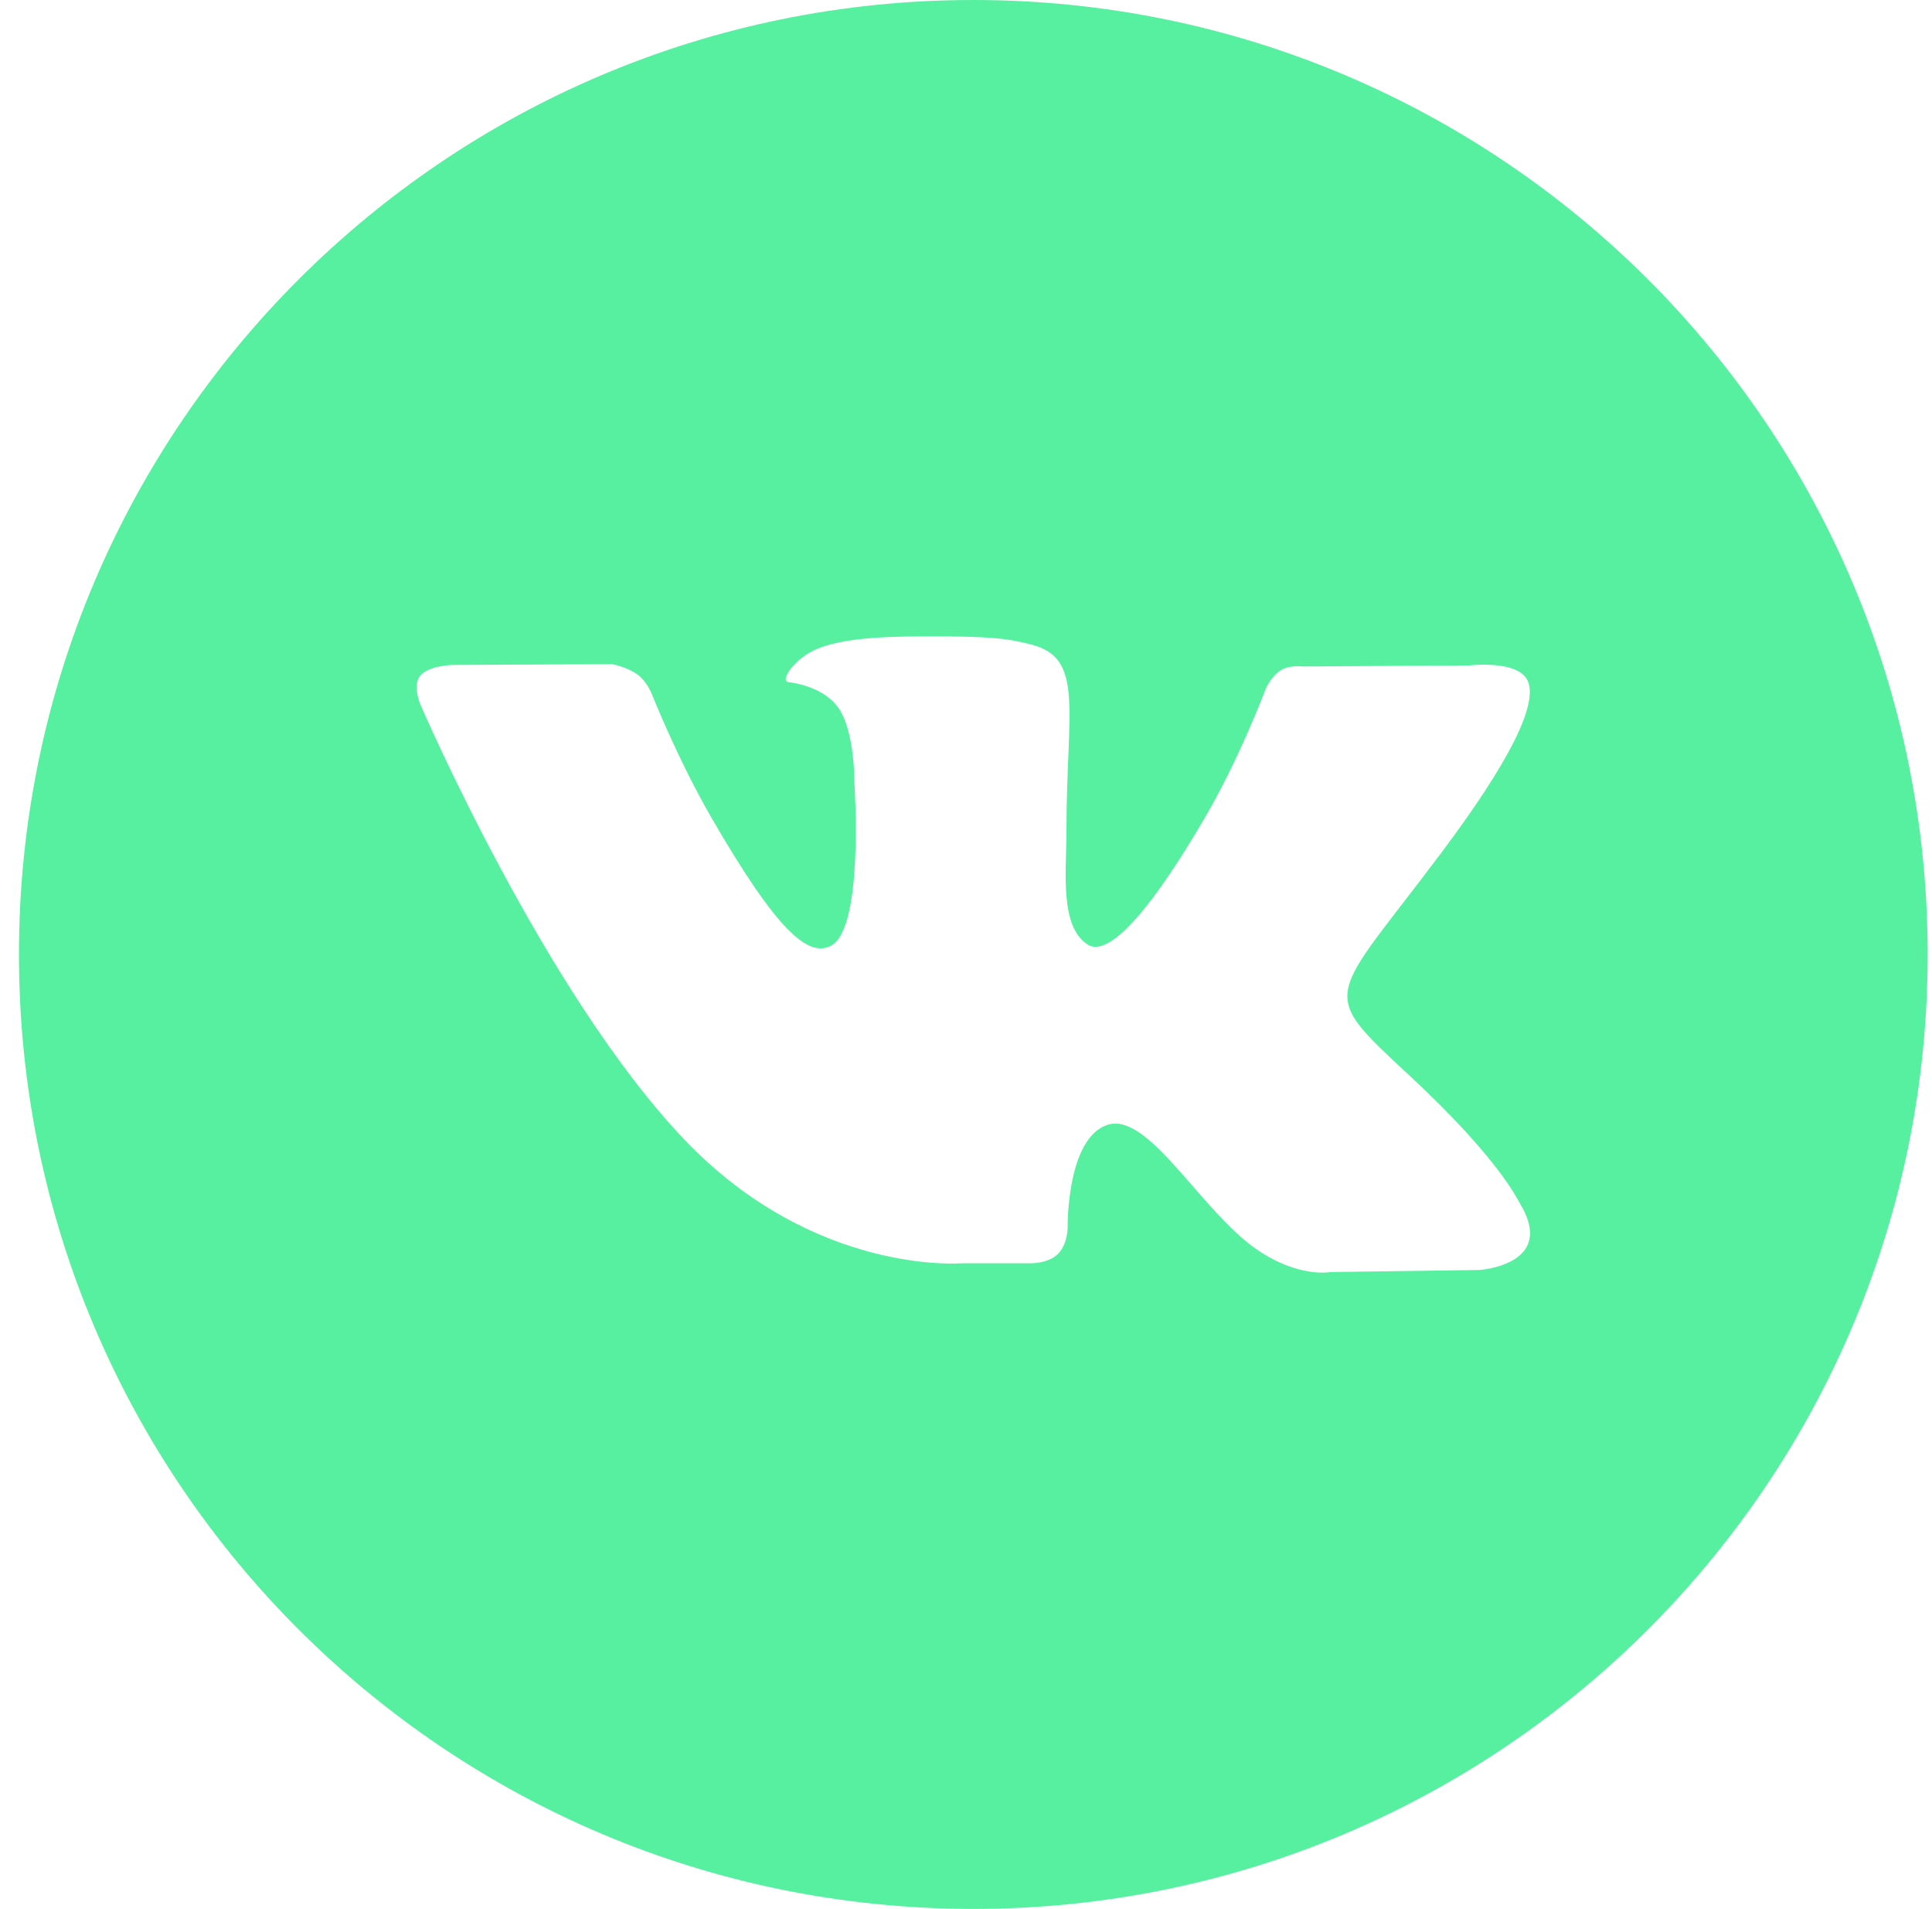 <svg width="83" height="82" viewBox="0 0 83 82" fill="none" xmlns="http://www.w3.org/2000/svg">
<path d="M41.815 0C19.172 0 0.814 18.358 0.814 41C0.814 63.642 19.172 82 41.815 82C64.457 82 82.814 63.642 82.814 41C82.814 18.358 64.457 0 41.815 0ZM63.548 54.554L57.166 54.643C57.166 54.643 55.789 54.913 53.988 53.669C51.6 52.029 49.348 47.762 47.592 48.315C45.812 48.882 45.867 52.723 45.867 52.723C45.867 52.723 45.88 53.399 45.474 53.84C45.033 54.315 44.169 54.267 44.169 54.267H41.309C41.309 54.267 35.002 54.79 29.443 48.995C23.388 42.678 18.038 30.21 18.038 30.21C18.038 30.21 17.724 29.424 18.058 29.021C18.438 28.577 19.459 28.563 19.459 28.563L26.293 28.529C26.293 28.529 26.935 28.642 27.399 28.984C27.779 29.264 27.994 29.79 27.994 29.79C27.994 29.79 29.098 32.588 30.563 35.123C33.42 40.064 34.745 41.147 35.716 40.617C37.13 39.845 36.706 33.634 36.706 33.634C36.706 33.634 36.734 31.379 35.996 30.374C35.422 29.592 34.342 29.359 33.871 29.301C33.485 29.25 34.113 28.355 34.933 27.952C36.163 27.35 38.336 27.316 40.902 27.34C42.901 27.361 43.478 27.484 44.257 27.675C46.615 28.246 45.815 30.446 45.815 35.725C45.815 37.416 45.511 39.794 46.728 40.576C47.254 40.915 48.535 40.628 51.73 35.181C53.25 32.598 54.388 29.564 54.388 29.564C54.388 29.564 54.637 29.025 55.023 28.792C55.42 28.553 55.953 28.628 55.953 28.628L63.145 28.584C63.145 28.584 65.304 28.324 65.656 29.305C66.025 30.33 64.85 32.725 61.911 36.644C57.087 43.081 56.55 42.483 60.558 46.207C64.385 49.764 65.174 51.493 65.307 51.711C66.889 54.346 63.548 54.554 63.548 54.554Z" fill="#57F0A0"/>
</svg>
